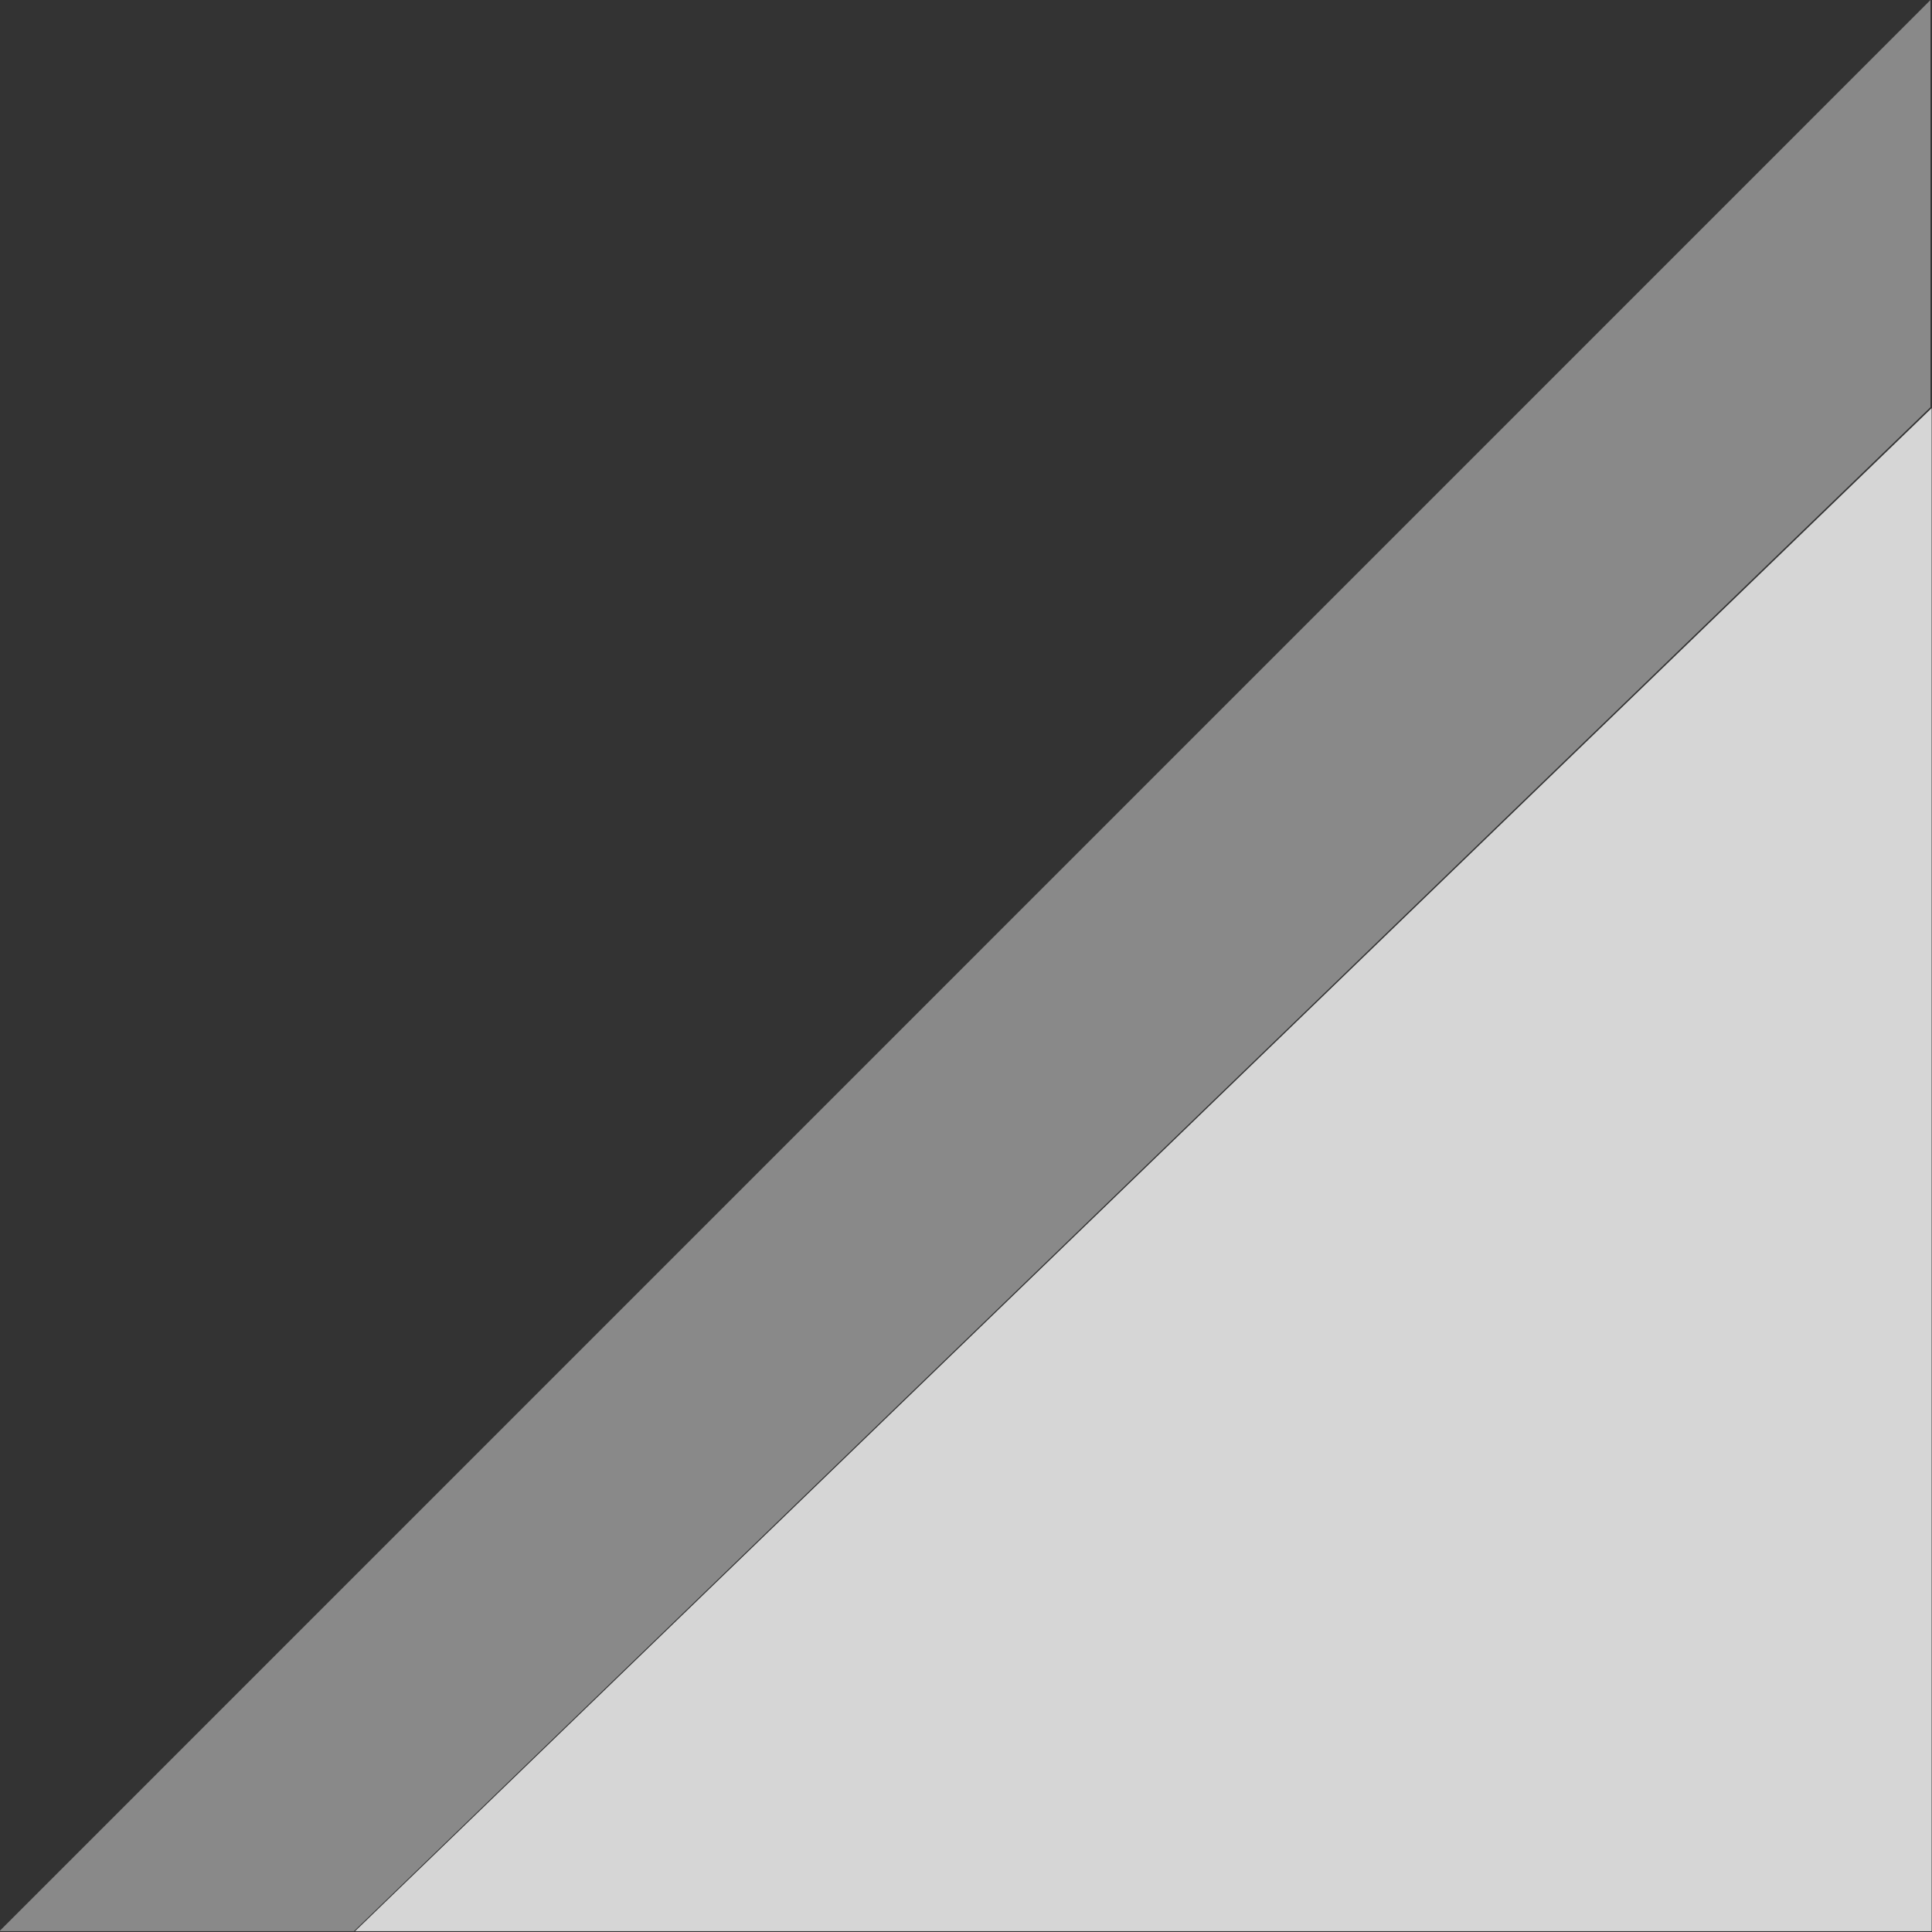 <svg xmlns="http://www.w3.org/2000/svg" xml:space="preserve" style="fill-rule:evenodd;clip-rule:evenodd;stroke-linejoin:round;stroke-miterlimit:2" viewBox="0 0 32 32"><rect x="0" y="0" width="32" height="32" fill="#333333" stroke="none"/><g transform="scale(2.336 2.797)"><path d="M0 0h13.696v11.44H0z" style="fill:none"/><clipPath id="a"><path d="M0 0h13.696v11.44H0z"/></clipPath><g clip-path="url(#a)"><path d="M24 0v2.53L14.203 12H12L24 0Z" style="fill:#afafaf;fill-opacity:.7" transform="matrix(1.141 0 0 .953 -13.696 0)"/><path d="M24 0v12H12L24 0Z" style="fill:#fff;fill-opacity:.8" transform="matrix(.932 0 0 .752 -8.666 2.412)"/></g></g></svg>